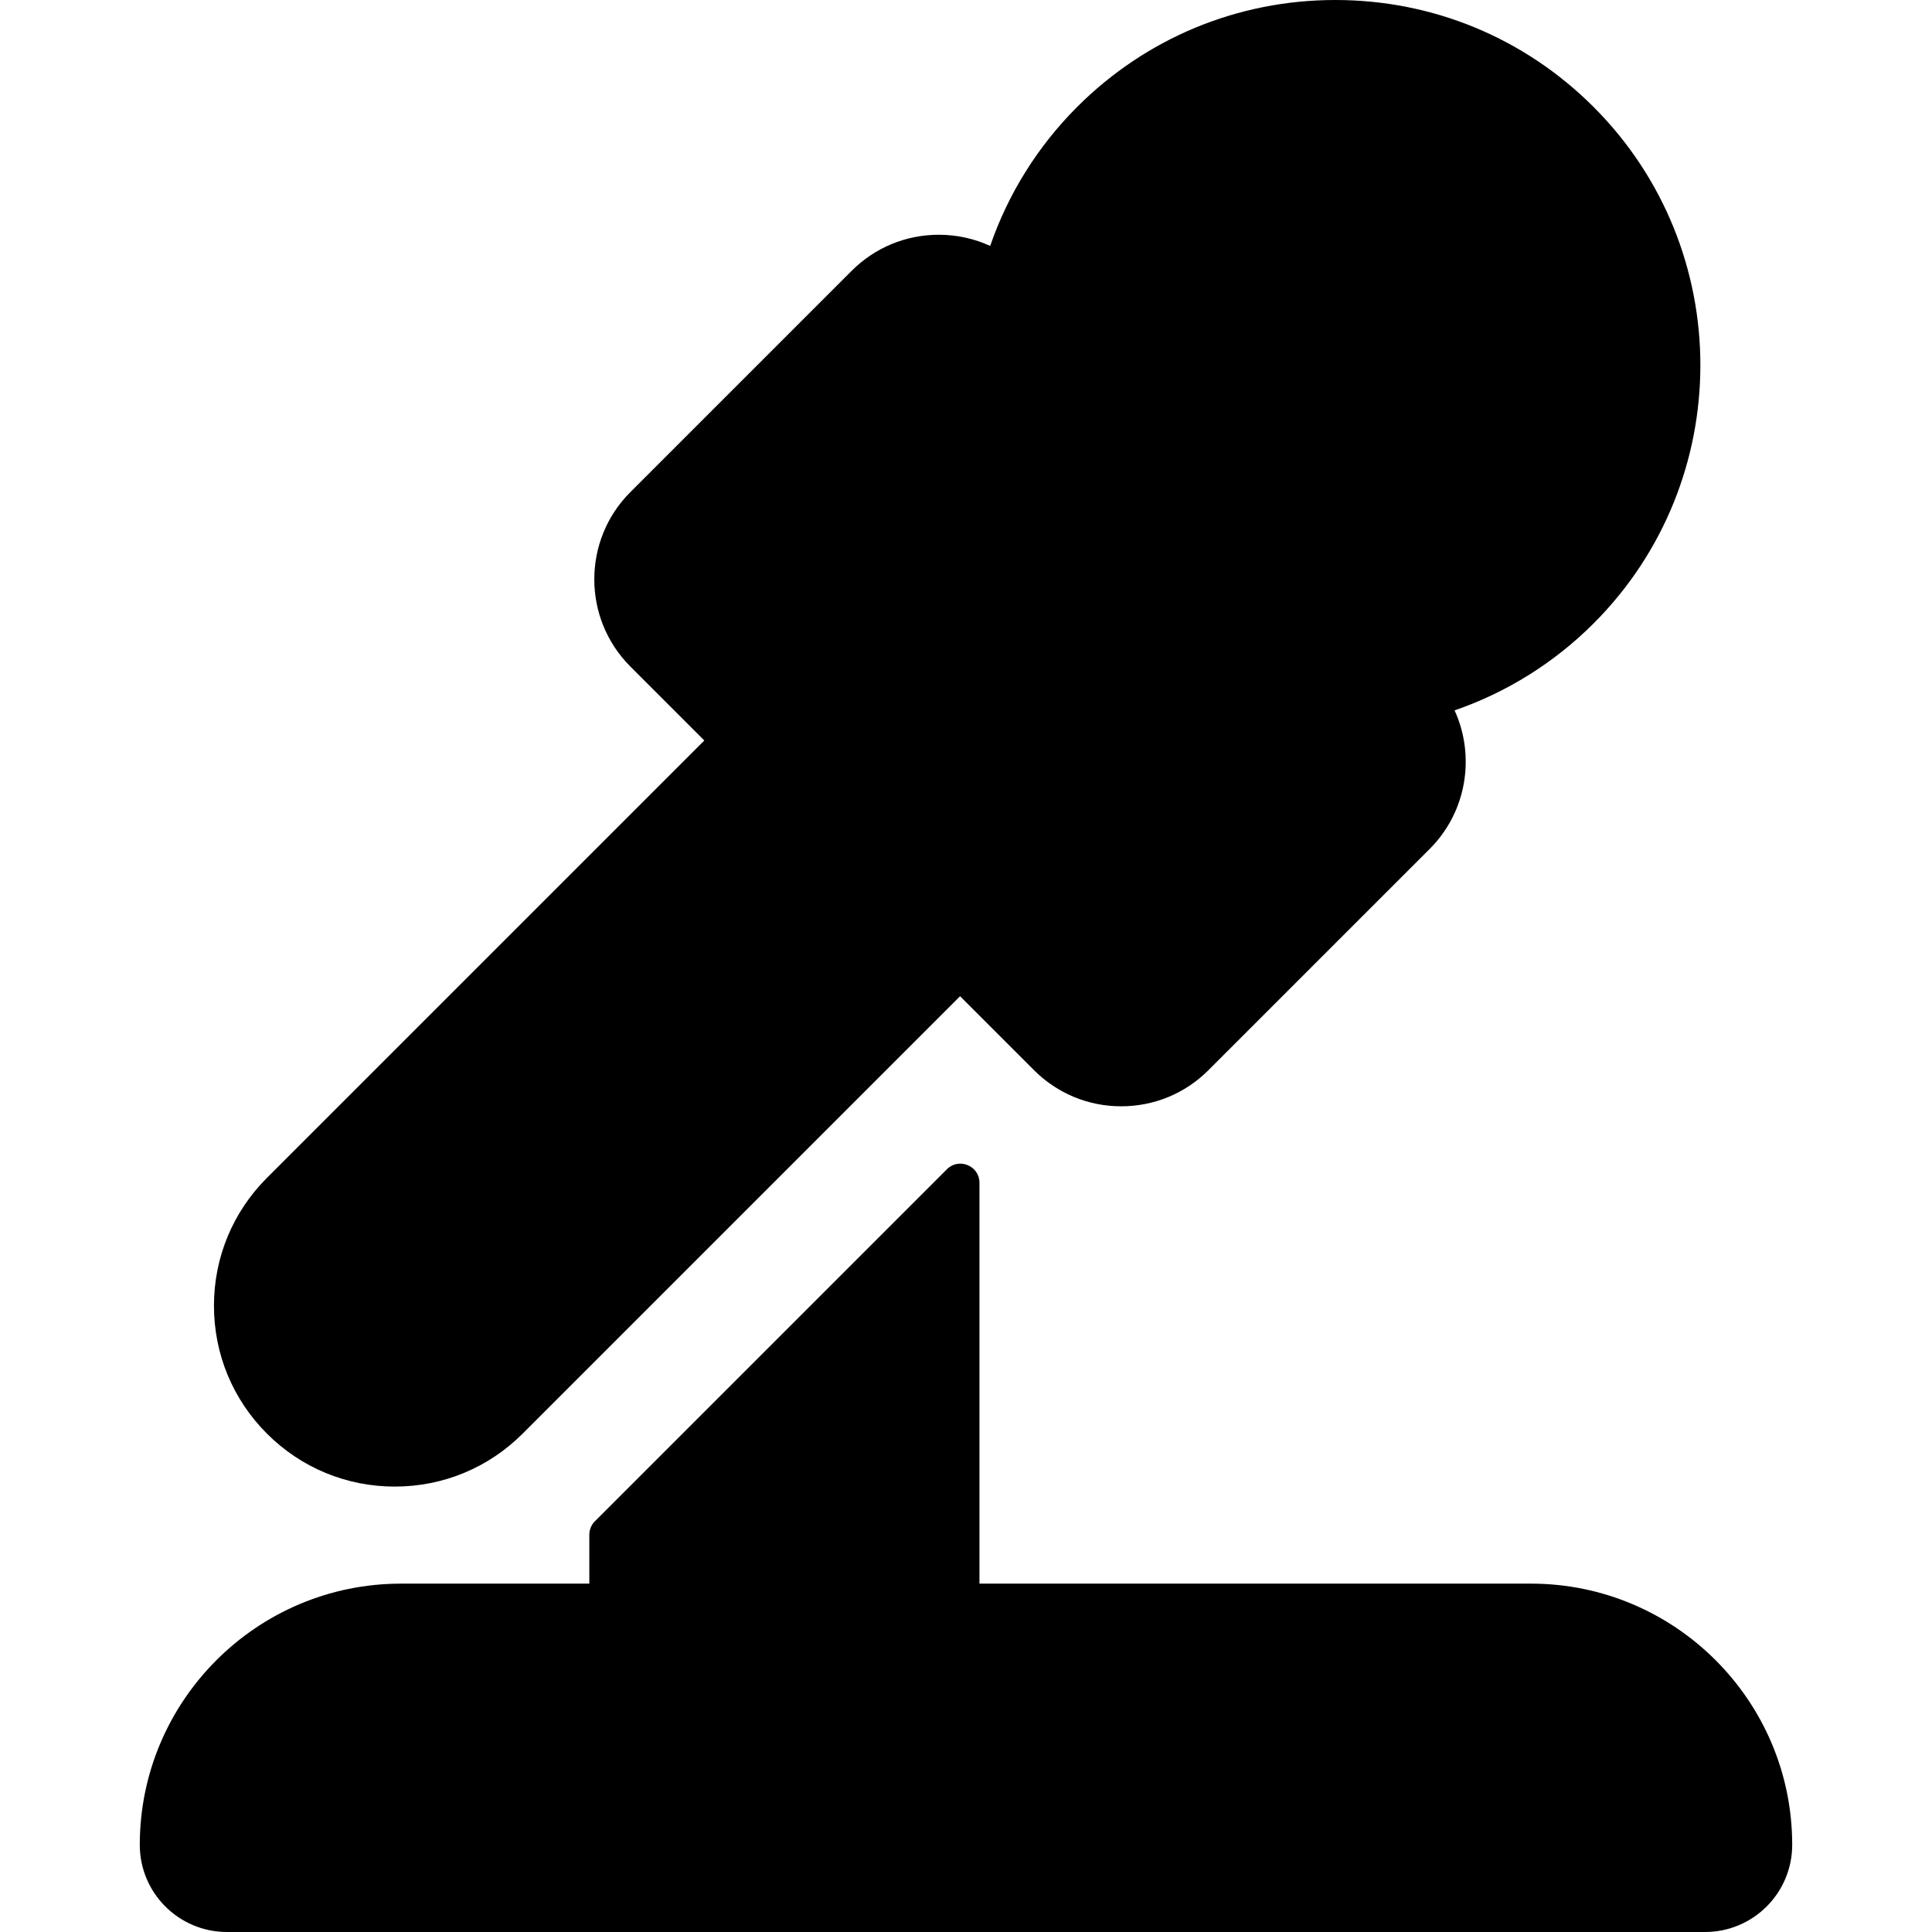 <?xml version="1.0" encoding="iso-8859-1"?>
<!-- Generator: Adobe Illustrator 19.0.0, SVG Export Plug-In . SVG Version: 6.00 Build 0)  -->
<svg xmlns="http://www.w3.org/2000/svg" xmlns:xlink="http://www.w3.org/1999/xlink" version="1.1" id="Layer_1" x="0px" y="0px" viewBox="0 0 512.001 512.001" style="enable-background:new 0 0 512.001 512.001;" xml:space="preserve">
<g>
	<g>
		<path d="M422.317,28.347C404.037,10.068,379.733,0,353.881,0c-25.852,0-50.156,10.068-68.437,28.348    c-10.489,10.489-18.296,23.086-23.038,36.822c-4.217-1.933-8.835-2.958-13.613-2.958c-8.731,0-16.938,3.399-23.111,9.573    l-58.63,58.629c-12.744,12.743-12.744,33.48,0,46.224l19.601,19.601L70.738,312.154c-9.051,9.051-14.036,21.086-14.036,33.886    s4.984,24.834,14.036,33.886c9.051,9.051,21.085,14.036,33.885,14.036c12.8,0,24.835-4.985,33.886-14.036l115.916-115.916    l19.601,19.601c6.174,6.173,14.382,9.572,23.112,9.572c8.731,0,16.938-3.399,23.111-9.573l58.631-58.63    c9.911-9.913,12.109-24.659,6.601-36.719c13.742-4.741,26.343-12.551,36.835-23.043    C460.053,127.483,460.053,66.083,422.317,28.347z"/>
	</g>
</g>
<g>
	<g>
		<path d="M405.738,419.68H259.568V313.446c0-4.507-5.449-6.763-8.636-3.576l-93.274,93.274c-0.949,0.949-1.482,2.235-1.482,3.576    v12.962h-49.912c-38.169,0-69.222,31.054-69.22,69.223c0.001,12.754,10.346,23.097,23.1,23.097h391.709    c12.755,0,23.1-10.343,23.101-23.098C474.959,450.734,443.906,419.68,405.738,419.68z"/>
	</g>
</g>
<g>
</g>
<g>
</g>
<g>
</g>
<g>
</g>
<g>
</g>
<g>
</g>
<g>
</g>
<g>
</g>
<g>
</g>
<g>
</g>
<g>
</g>
<g>
</g>
<g>
</g>
<g>
</g>
<g>
</g>
</svg>
